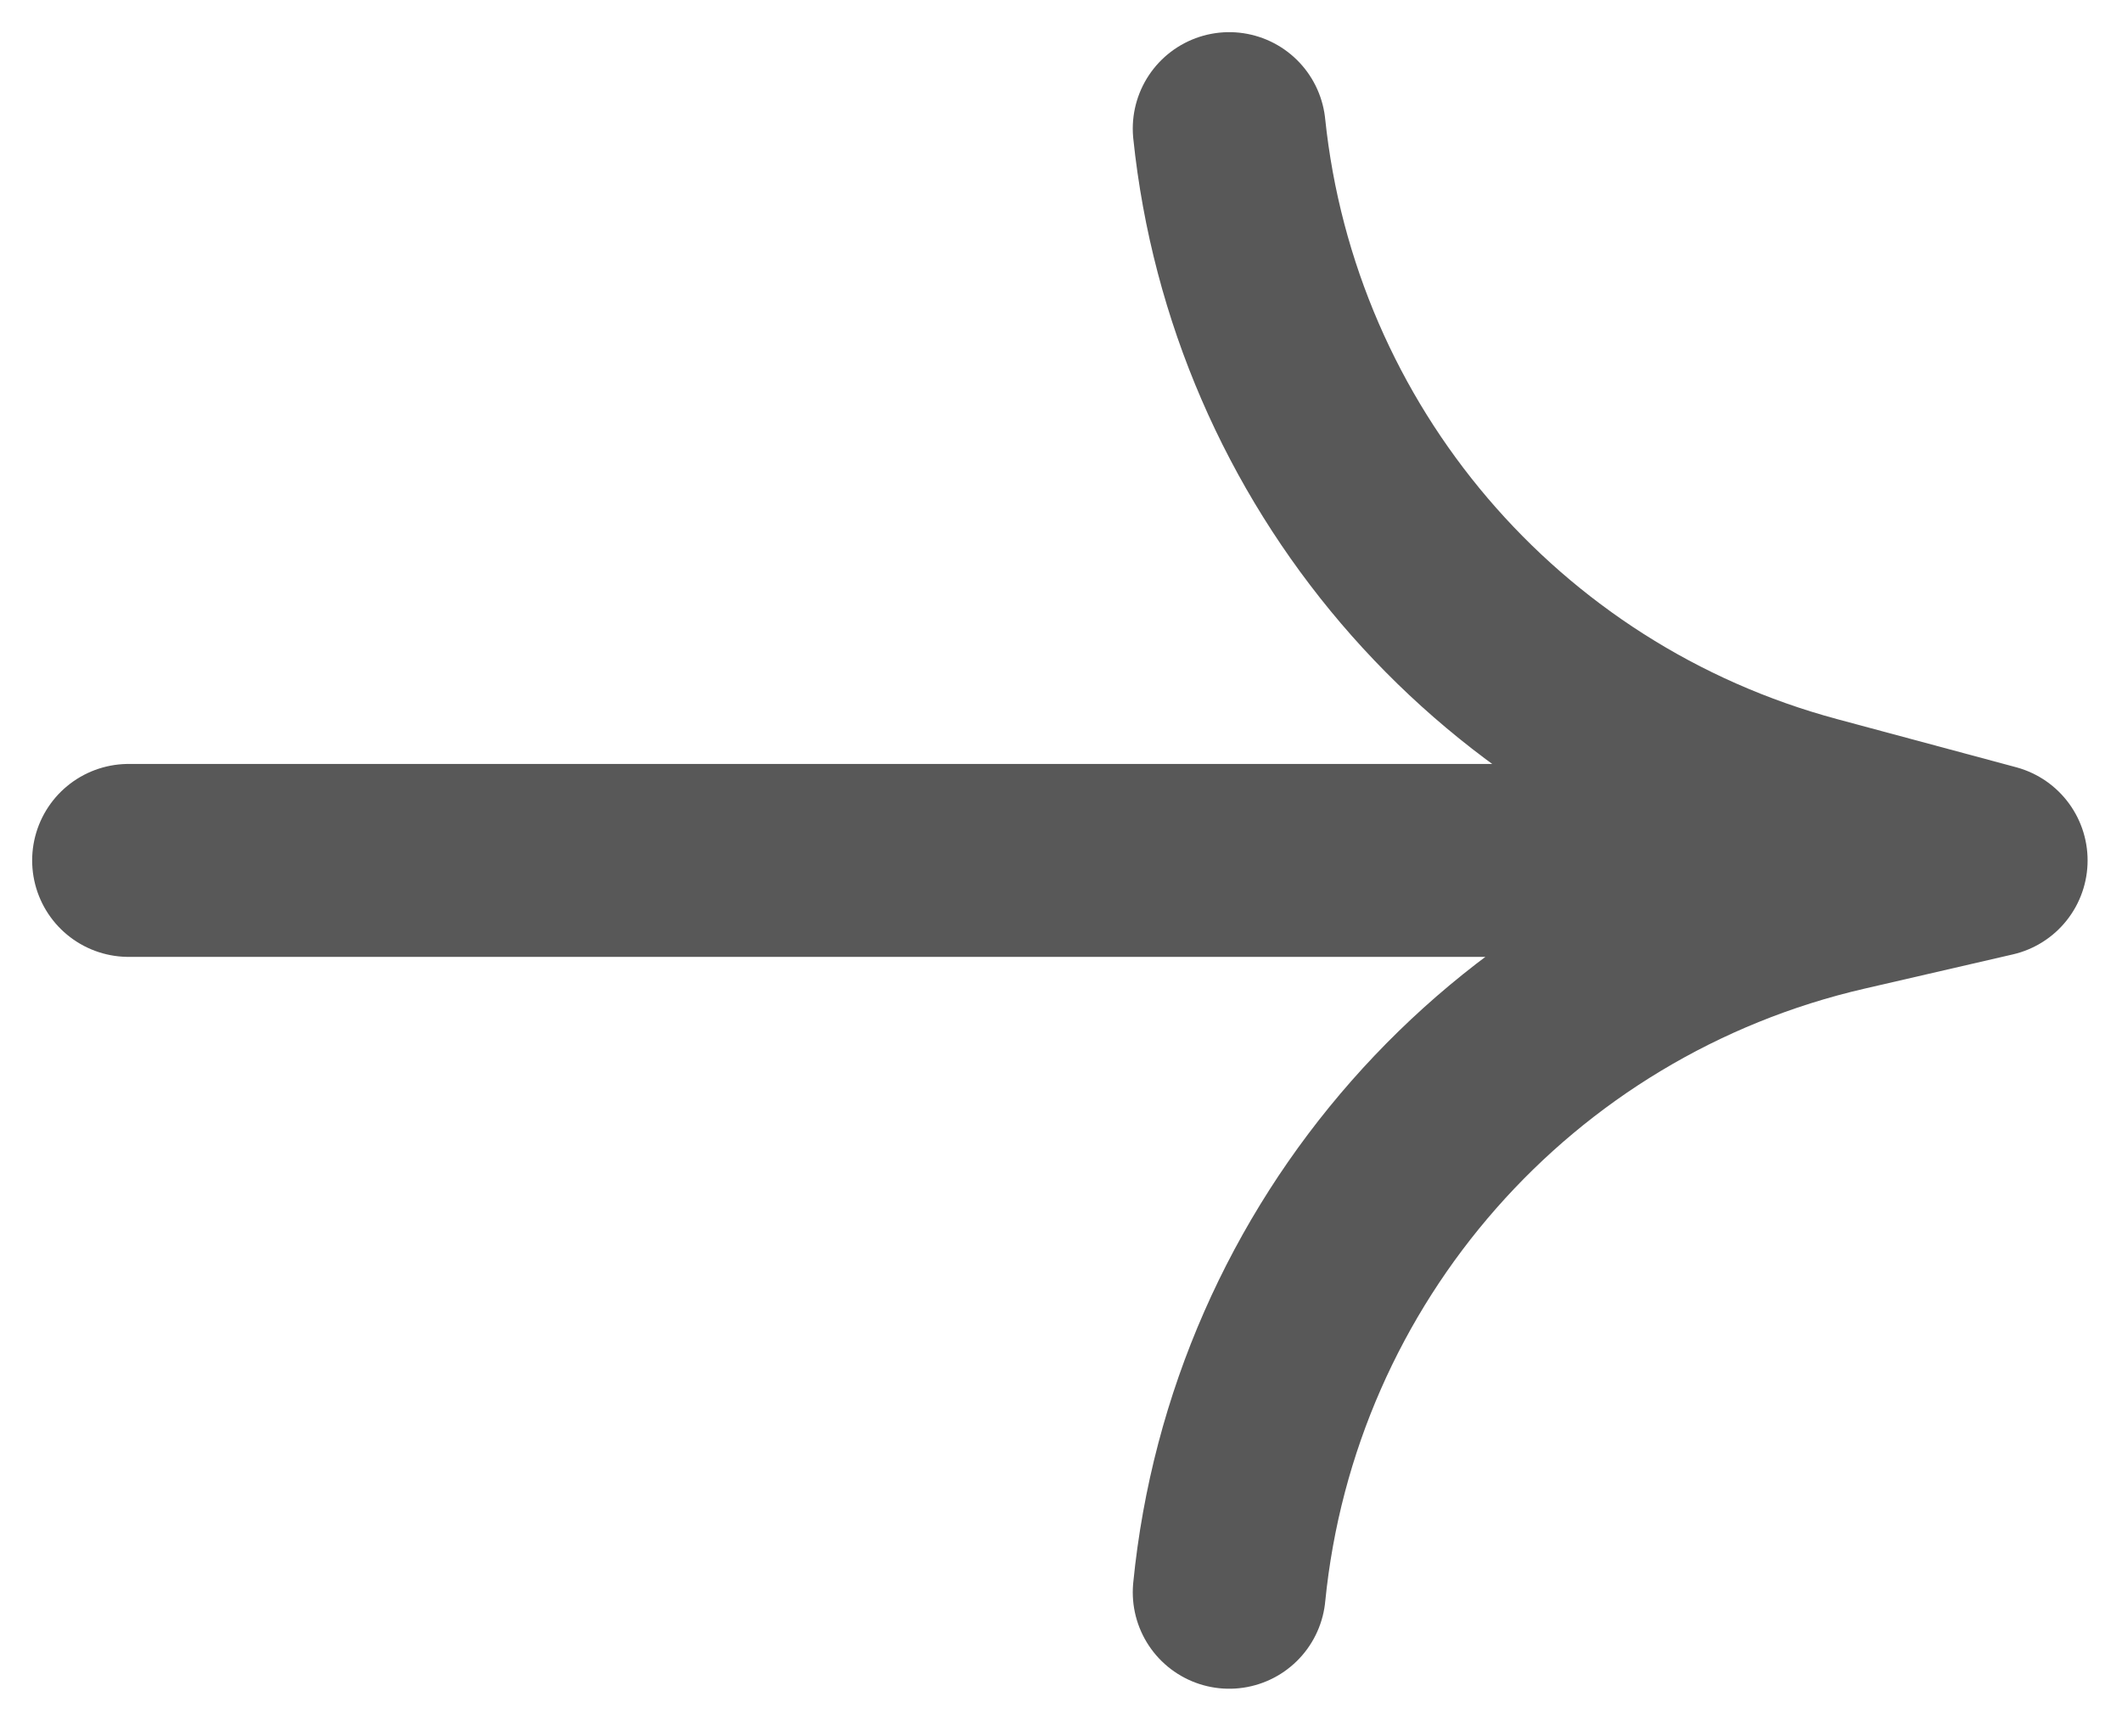 <svg width="33" height="27" viewBox="0 0 33 27" fill="none" xmlns="http://www.w3.org/2000/svg">
<path d="M19.116 2V2C19.645 7.078 23.248 11.304 28.178 12.63L30.965 13.379M30.965 13.379L28.66 13.911C23.481 15.104 19.64 19.469 19.116 24.759V24.759M30.965 13.379H2" stroke="#585858" stroke-width="3" stroke-linecap="round" stroke-linejoin="round"/>
</svg>
